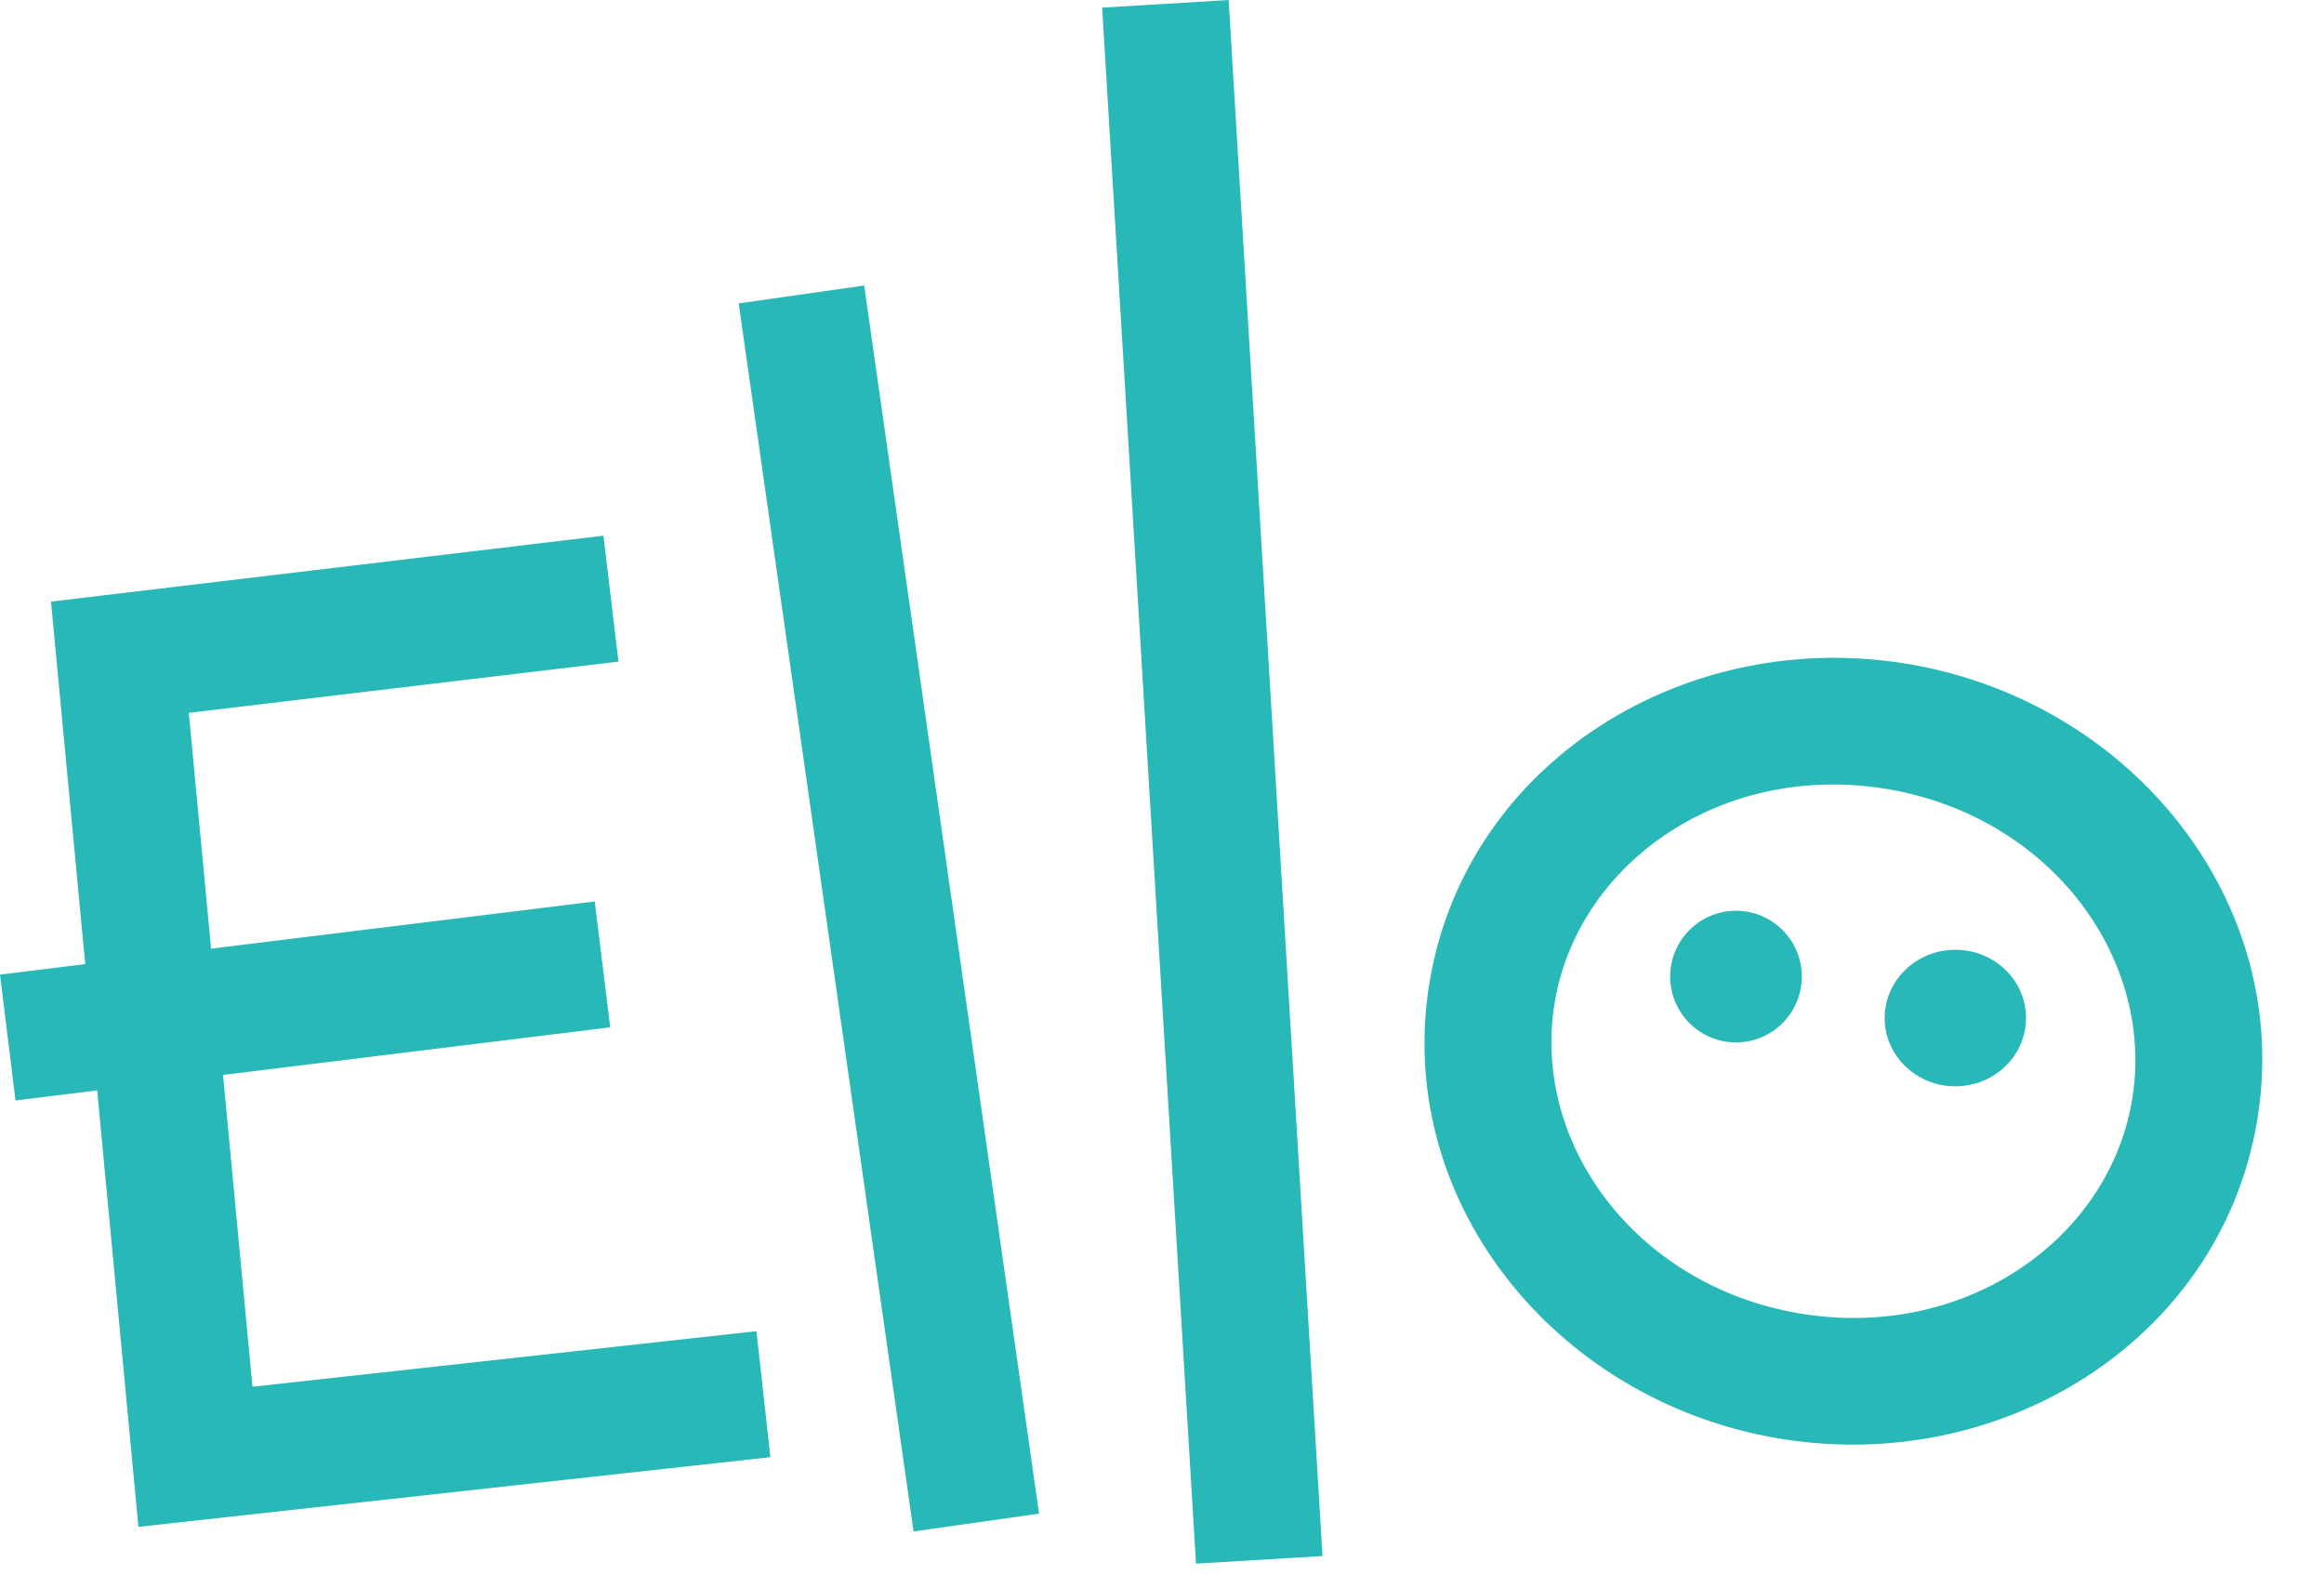 <svg width="62" height="42" viewBox="0 0 62 42" fill="none" xmlns="http://www.w3.org/2000/svg">
<path fill-rule="evenodd" clip-rule="evenodd" d="M16.099 14.289L16.5 17.647L5.037 19.014L6.736 36.99L20.181 35.507L20.552 38.868L3.693 40.727L1.36 16.047L16.099 14.289Z" fill="#28B8B8"/>
<path fill-rule="evenodd" clip-rule="evenodd" d="M0 25.996L15.867 24.045L16.28 27.402L0.413 29.353L0 25.996Z" fill="#28B8B8"/>
<path fill-rule="evenodd" clip-rule="evenodd" d="M24.372 40.85L19.707 8.093L23.055 7.616L27.72 40.374L24.372 40.85Z" fill="#28B8B8"/>
<path fill-rule="evenodd" clip-rule="evenodd" d="M31.907 41.708L29.403 0.204L32.778 0L35.282 41.505L31.907 41.708Z" fill="#28B8B8"/>
<path d="M46.313 27.805C47.283 27.805 48.069 27.019 48.069 26.049C48.069 25.079 47.283 24.293 46.313 24.293C45.343 24.293 44.557 25.079 44.557 26.049C44.557 27.019 45.343 27.805 46.313 27.805Z" fill="#28B8B8"/>
<path d="M52.165 28.976C53.207 28.976 54.051 28.161 54.051 27.155C54.051 26.15 53.207 25.334 52.165 25.334C51.124 25.334 50.279 26.15 50.279 27.155C50.279 28.161 51.124 28.976 52.165 28.976Z" fill="#28B8B8"/>
<path fill-rule="evenodd" clip-rule="evenodd" d="M41.483 26.701C40.833 30.438 43.587 34.264 47.963 35.026C52.339 35.787 56.223 33.116 56.873 29.379C57.523 25.642 54.769 21.816 50.393 21.055C46.017 20.294 42.133 22.965 41.483 26.701ZM47.383 38.357C41.419 37.32 37.139 31.941 38.151 26.122C39.164 20.303 45.009 16.686 50.973 17.723C56.937 18.761 61.217 24.14 60.205 29.959C59.192 35.778 53.347 39.395 47.383 38.357Z" fill="#28B8B8"/>
</svg>
